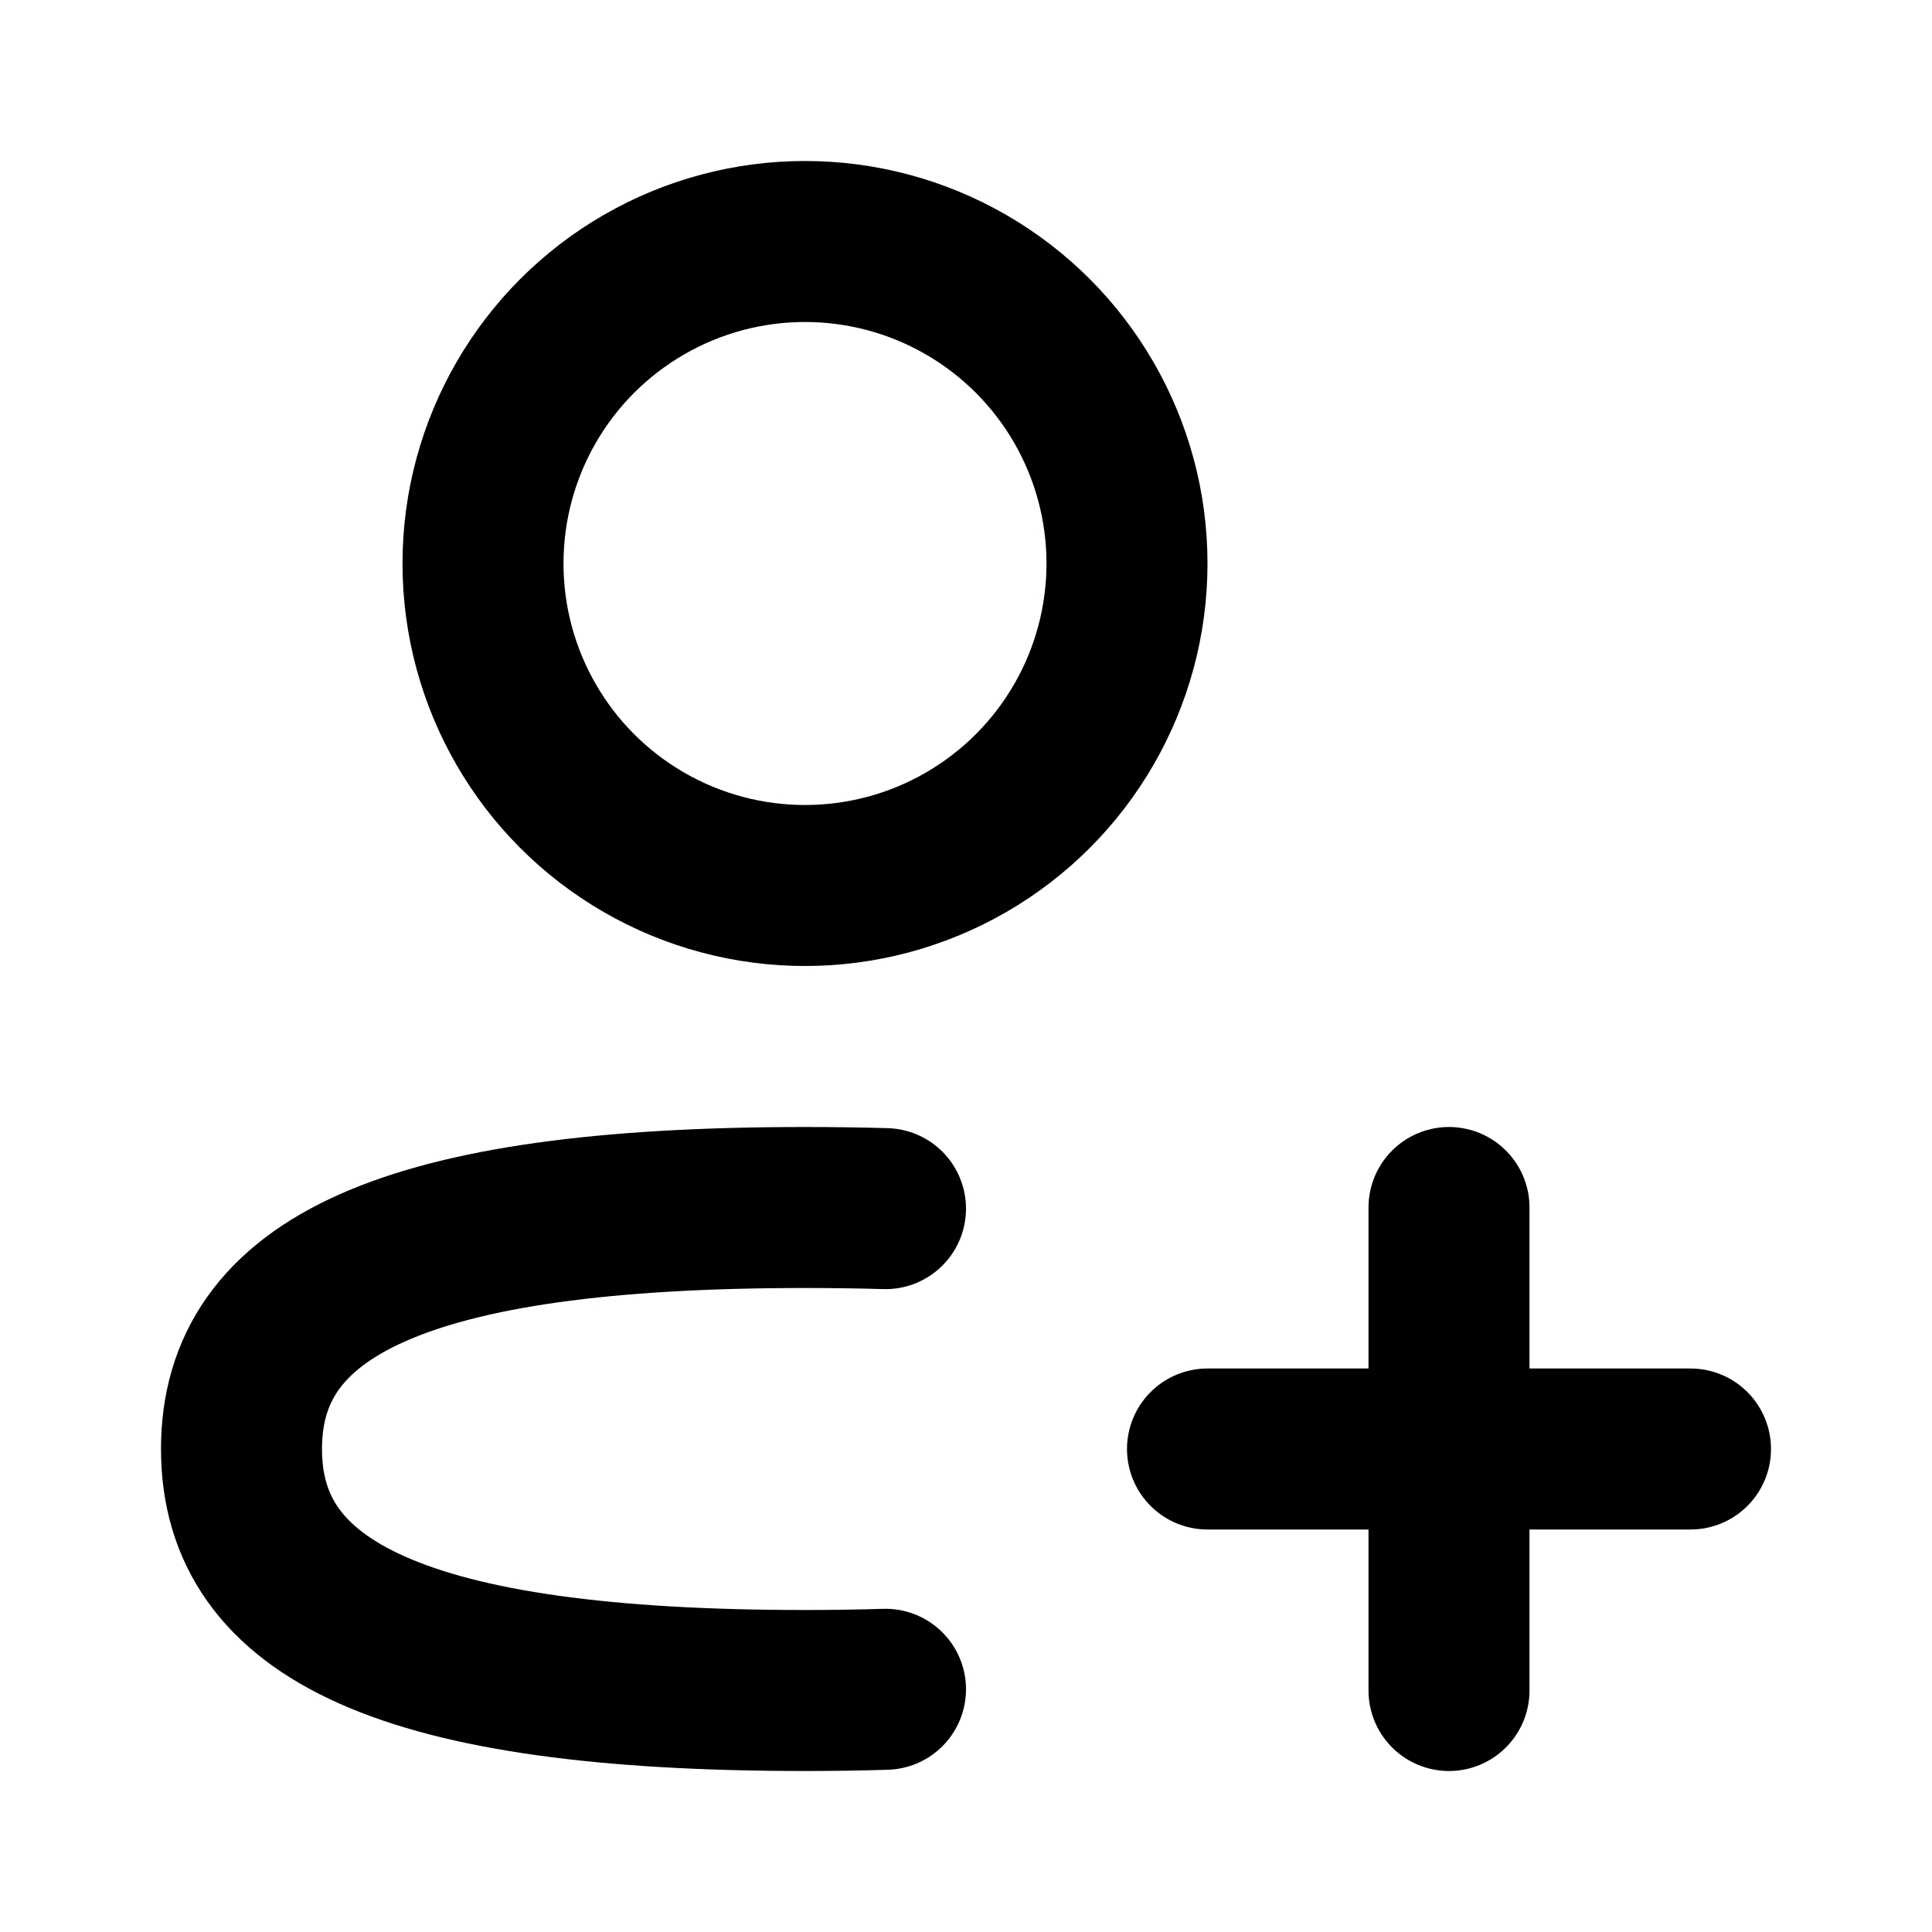 <svg width="24" height="24" viewBox="0 0 24 24" fill="none" xmlns="http://www.w3.org/2000/svg">
<circle cx="10" cy="7" r="4" stroke="black" stroke-width="2" stroke-linecap="round"/>
<path d="M11 15.014C10.681 15.005 10.348 15 10 15C5 15 3 16 3 18C3 20 5 21 10 21C10.348 21 10.681 20.995 11 20.985" stroke="black" stroke-width="2" stroke-linecap="round"/>
<path d="M15 18H21M18 15L18 21" stroke="black" stroke-width="2" stroke-linecap="round"/>
</svg>
